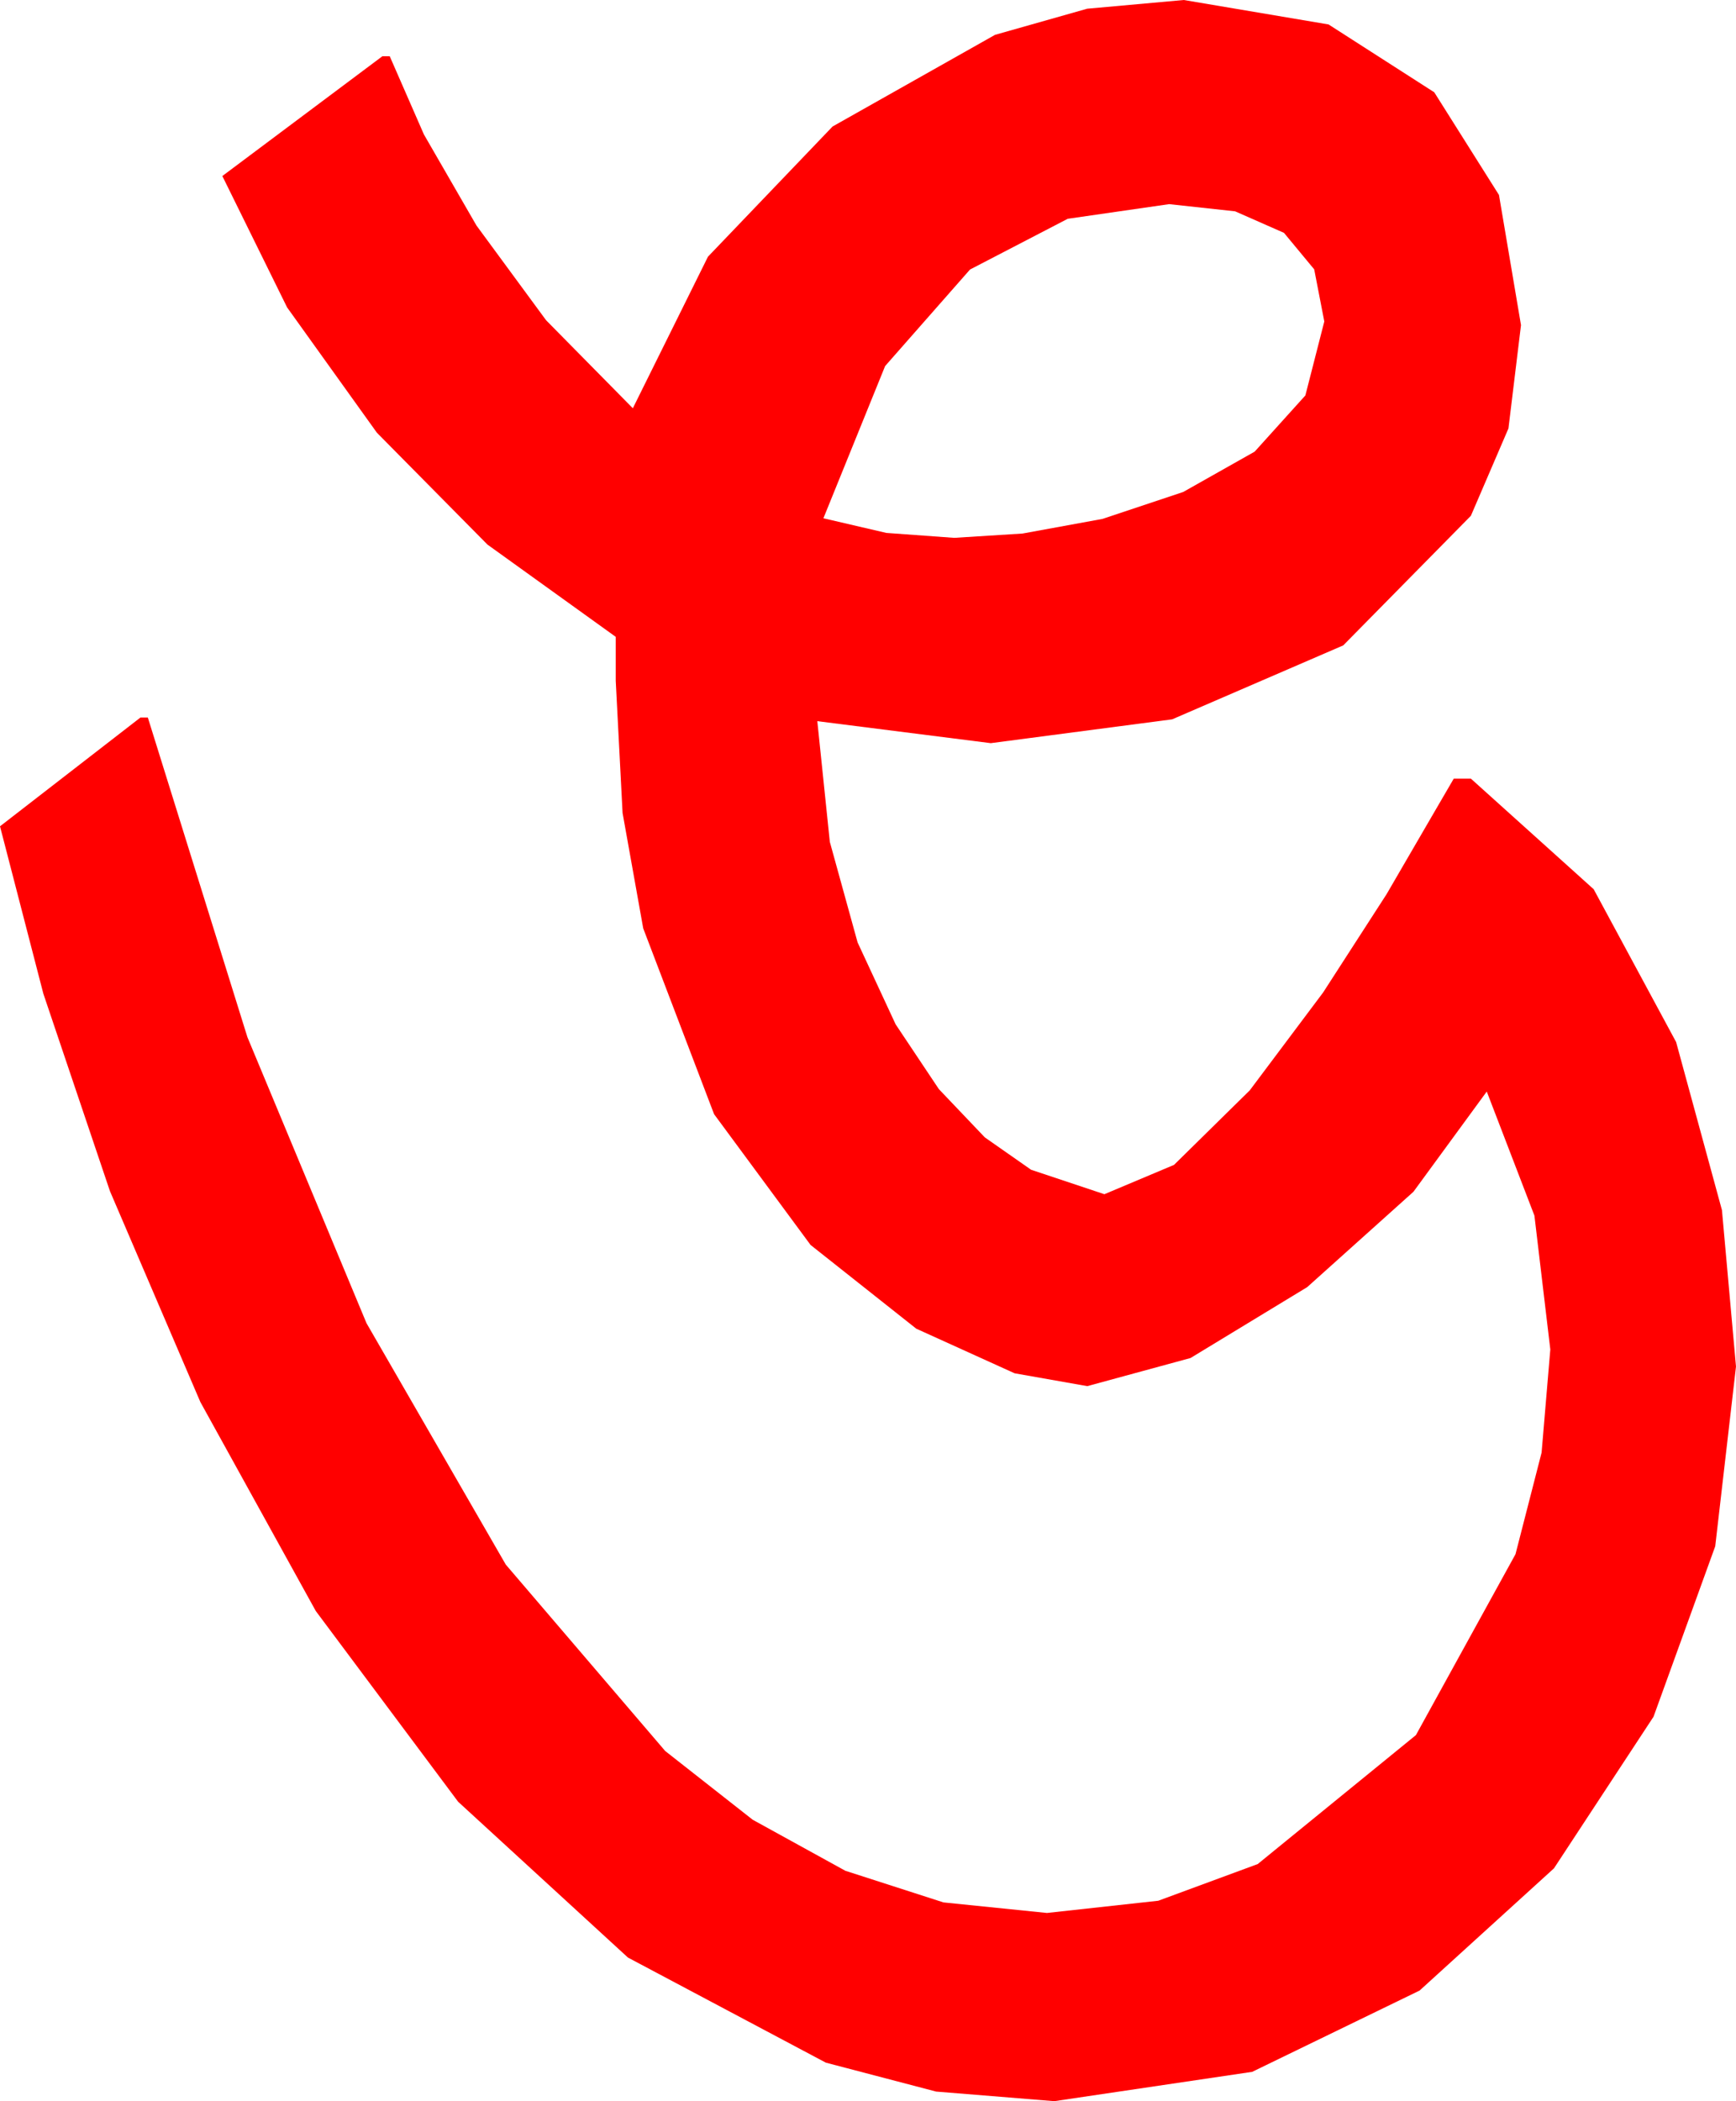 <?xml version="1.0" encoding="utf-8"?>
<!DOCTYPE svg PUBLIC "-//W3C//DTD SVG 1.1//EN" "http://www.w3.org/Graphics/SVG/1.1/DTD/svg11.dtd">
<svg width="41.631" height="50.361" xmlns="http://www.w3.org/2000/svg" xmlns:xlink="http://www.w3.org/1999/xlink" xmlns:xml="http://www.w3.org/XML/1998/namespace" version="1.1">
  <g>
    <g>
      <path style="fill:#FF0000;fill-opacity:1" d="M28.037,4.893L25.605,5.244 23.262,6.46 21.226,8.774 19.746,12.422 21.255,12.773 22.881,12.891 24.521,12.788 26.44,12.437 28.374,11.792 30.088,10.825 31.304,9.478 31.758,7.705 31.516,6.456 30.791,5.581 29.619,5.065 28.037,4.893z M28.389,0L31.86,0.586 34.395,2.212 35.947,4.673 36.475,7.793 36.174,10.269 35.273,12.363 32.212,15.469 28.11,17.241 23.76,17.812 19.6,17.285 19.9,20.178 20.566,22.588 21.478,24.551 22.515,26.104 23.617,27.261 24.727,28.037 26.484,28.623 28.154,27.92 29.971,26.133 31.729,23.789 33.252,21.431 34.351,19.541 34.863,18.662 35.273,18.662 38.218,21.313 40.195,24.976 41.294,29.004 41.631,32.754 41.133,37.061 39.653,41.147 37.266,44.78 34.043,47.71 30.029,49.658 25.283,50.361 22.449,50.131 19.805,49.438 15.059,46.919 10.986,43.184 7.573,38.613 4.805,33.604 2.637,28.55 1.04,23.818 0,19.805 3.369,17.197 3.545,17.197 5.933,24.858 8.789,31.714 12.129,37.5 15.952,41.968 18.051,43.616 20.273,44.839 22.625,45.597 25.107,45.85 27.777,45.557 30.161,44.678 33.955,41.587 36.343,37.251 36.969,34.816 37.178,32.344 36.797,29.136 35.654,26.162 33.896,28.564 31.348,30.85 28.55,32.549 26.074,33.223 24.331,32.915 21.973,31.846 19.438,29.839 17.124,26.704 15.425,22.251 14.93,19.486 14.766,16.318 14.766,15.264 11.689,13.052 9.038,10.371 6.885,7.368 5.332,4.219 9.17,1.348 9.346,1.348 10.166,3.223 11.426,5.405 13.096,7.676 15.176,9.785 16.978,6.152 19.966,3.032 23.862,0.835 26.071,0.209 28.389,0z" />
    </g>
  </g>
</svg>
